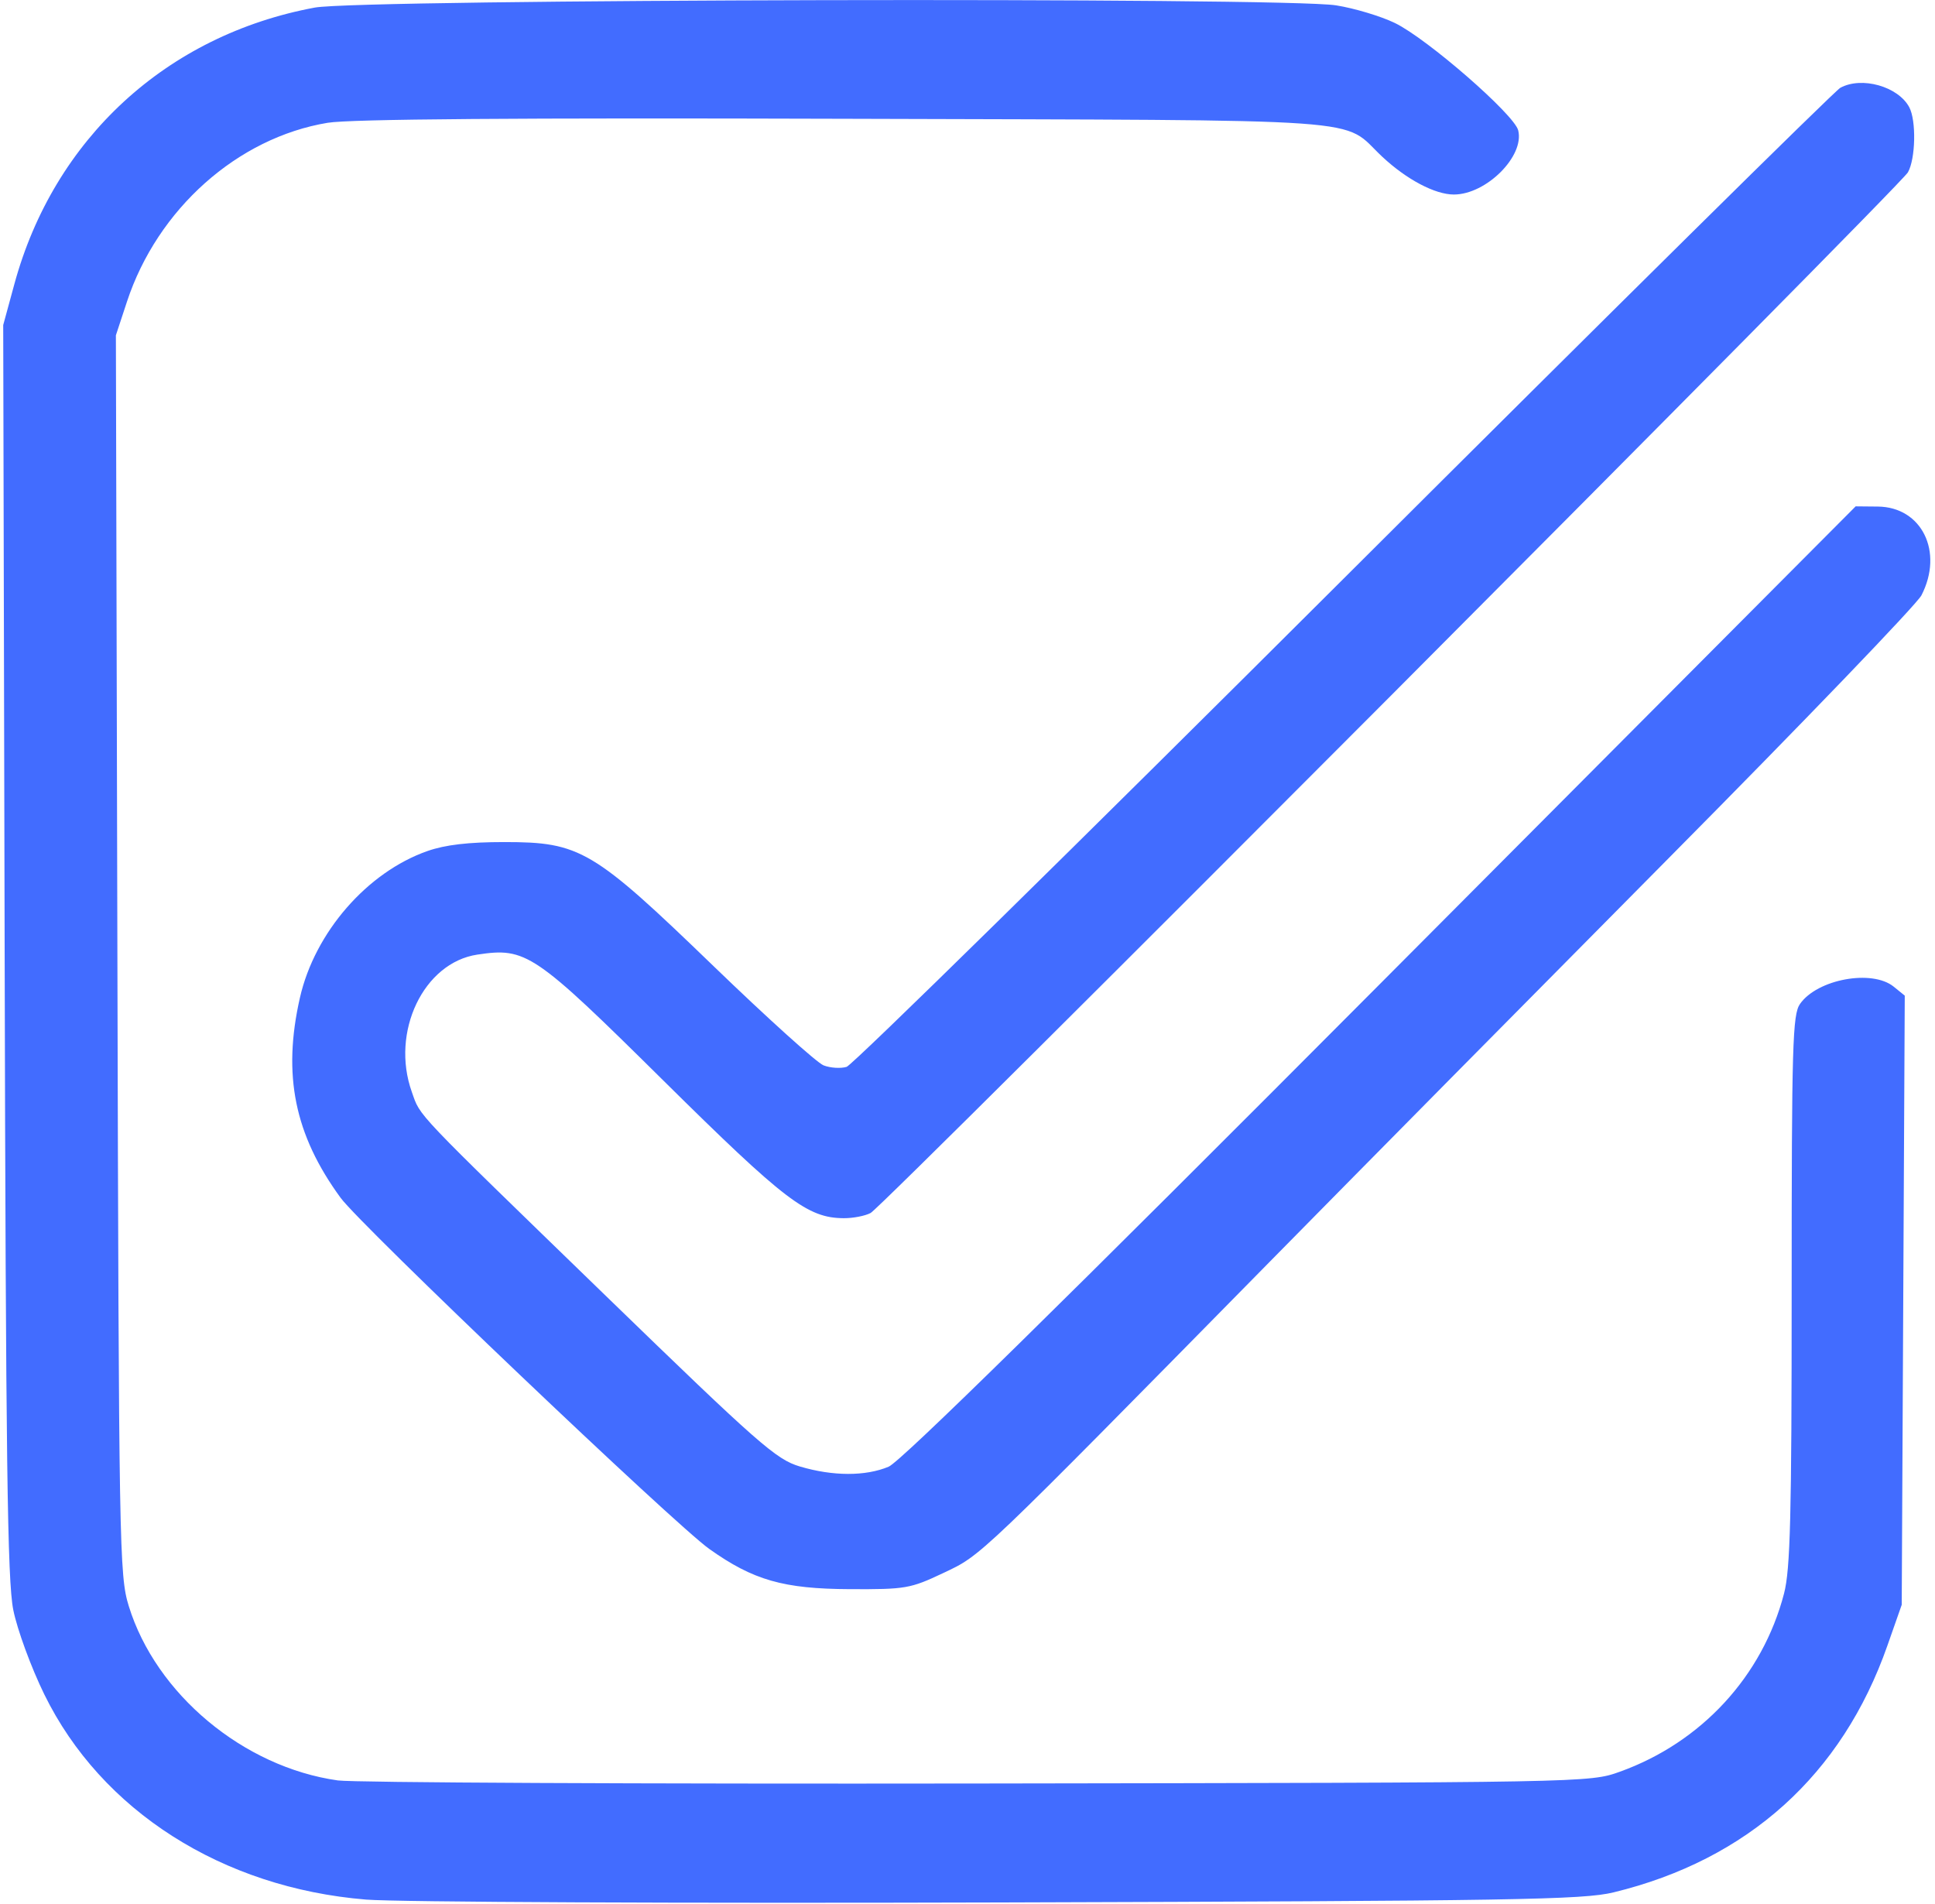<svg width="378" height="372" viewBox="0 0 378 372" fill="none" xmlns="http://www.w3.org/2000/svg">
<path fill-rule="evenodd" clip-rule="evenodd" d="M61.5 1.48C32.544 6.857 10.54 27.108 2.806 55.5L0.627 63.5L0.908 185.5C1.138 285.419 1.443 308.767 2.594 314.5C3.368 318.36 6.086 325.762 8.652 331C19.785 353.728 43.393 368.787 71.5 371.089C77.55 371.585 133.35 371.837 195.5 371.65C295.826 371.348 309.253 371.127 315.213 369.678C341.437 363.304 359.838 346.726 368.692 321.5L371.5 313.5L371.797 254L372.093 194.5L369.936 192.75C365.704 189.317 355.016 191.283 351.631 196.117C350.172 198.199 350 204.107 350 252.012C350 296.269 349.741 306.575 348.508 311.307C344.305 327.446 332.374 340.388 316.419 346.117C310.519 348.235 310.109 348.242 191 348.414C125.275 348.509 69.025 348.238 66 347.813C47.575 345.222 30.452 330.939 25.151 313.74C23.306 307.753 23.216 302.599 22.933 186.5L22.638 65.5L24.804 58.928C30.766 40.839 46.396 26.907 64 23.989C68.416 23.257 100.964 23.006 165.5 23.206C270.751 23.532 261.766 22.895 270.022 30.618C274.784 35.071 280.332 38 284.008 38C290.335 38 297.846 30.508 296.579 25.46C295.801 22.359 278.793 7.553 272.5 4.499C269.75 3.164 264.575 1.61 261 1.044C250.759 -0.577 70.454 -0.182 61.5 1.48ZM359.5 17.154C358.4 17.755 314.75 60.891 262.5 113.013C210.25 165.135 166.547 208.066 165.382 208.416C164.217 208.765 162.192 208.633 160.882 208.122C159.572 207.611 149.904 198.89 139.397 188.742C115.798 165.948 113.355 164.5 98.5 164.5C91.535 164.5 86.982 165.032 83.5 166.254C71.721 170.385 61.49 182.152 58.59 194.903C55.158 209.992 57.534 221.678 66.54 234C70.484 239.396 131.76 297.758 138.551 302.587C147.152 308.701 153.038 310.387 166 310.447C176.935 310.497 177.834 310.342 184.308 307.276C191.804 303.725 190.518 304.951 248.03 246.5C264.806 229.45 299.945 193.9 326.117 167.5C352.289 141.1 374.444 118.06 375.351 116.3C379.729 107.803 375.422 99.041 366.827 98.958L362.5 98.917L269.81 191.984C207.717 254.33 175.955 285.539 173.592 286.526C169.068 288.416 162.713 288.401 156.259 286.484C151.605 285.102 148.26 282.161 118.327 253.131C80.319 216.268 82.211 218.256 80.449 213.316C76.273 201.606 82.734 188.062 93.249 186.485C102.787 185.055 104.315 186.09 129.588 211.087C153.356 234.596 157.725 237.931 164.816 237.978C166.639 237.99 169.006 237.532 170.075 236.96C172.661 235.576 371.154 36.436 372.715 33.661C374.212 30.998 374.362 23.544 372.97 20.945C370.794 16.879 363.672 14.874 359.5 17.154Z" fill="#426CFF"/>
</svg>
